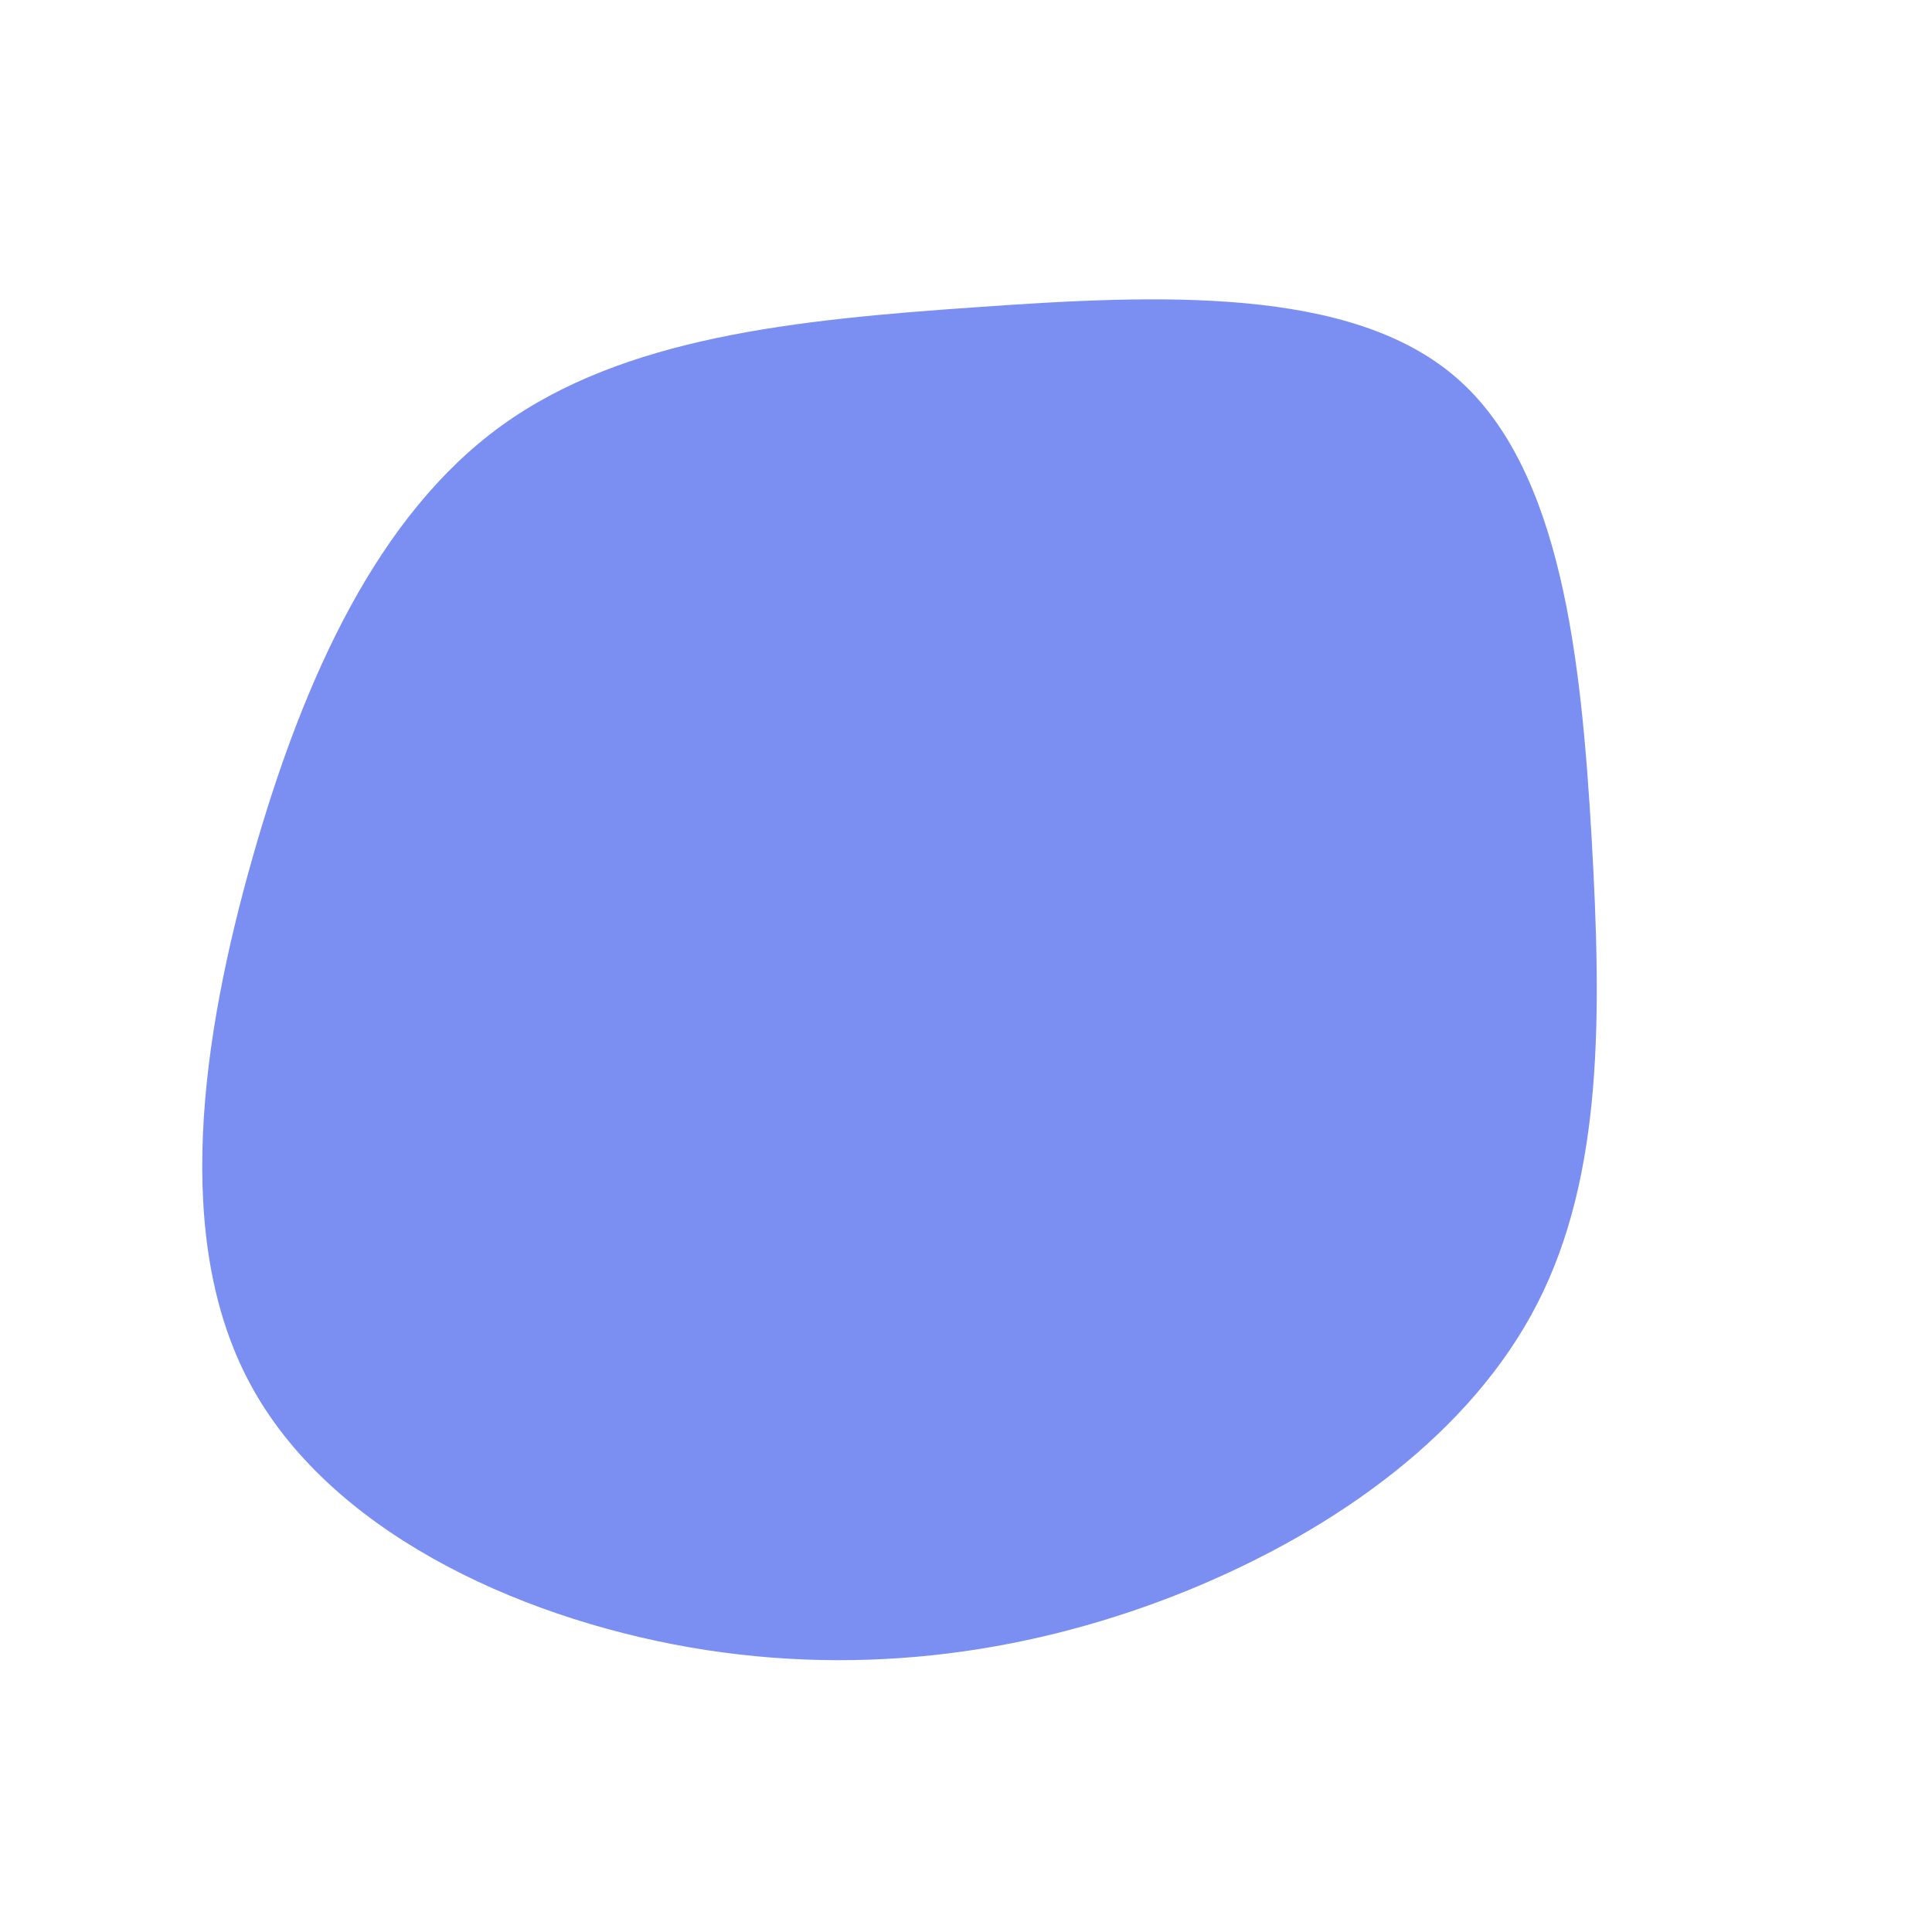 <?xml version="1.0" standalone="no"?>
<svg
  width="600"
  height="600"
  viewBox="0 0 600 600"
  xmlns="http://www.w3.org/2000/svg"
>
  <g transform="translate(300,300)">
    <path d="M152.4,-182.6C185.2,-154.1,191.1,-94.4,194.3,-39.7C197.4,15,197.9,64.8,177.5,104.7C157.1,144.6,115.8,174.7,68.9,193.9C21.9,213,-30.8,221.1,-85.8,211.6C-140.8,202,-198.1,174.8,-222.3,129.8C-246.5,84.9,-237.5,22.3,-221.5,-33.9C-205.5,-90.2,-182.4,-140.1,-144.4,-167.7C-106.3,-195.3,-53.1,-200.7,3.3,-204.6C59.8,-208.6,119.6,-211.2,152.4,-182.6Z" fill="#7a8ff1" />
  </g>
</svg>
  